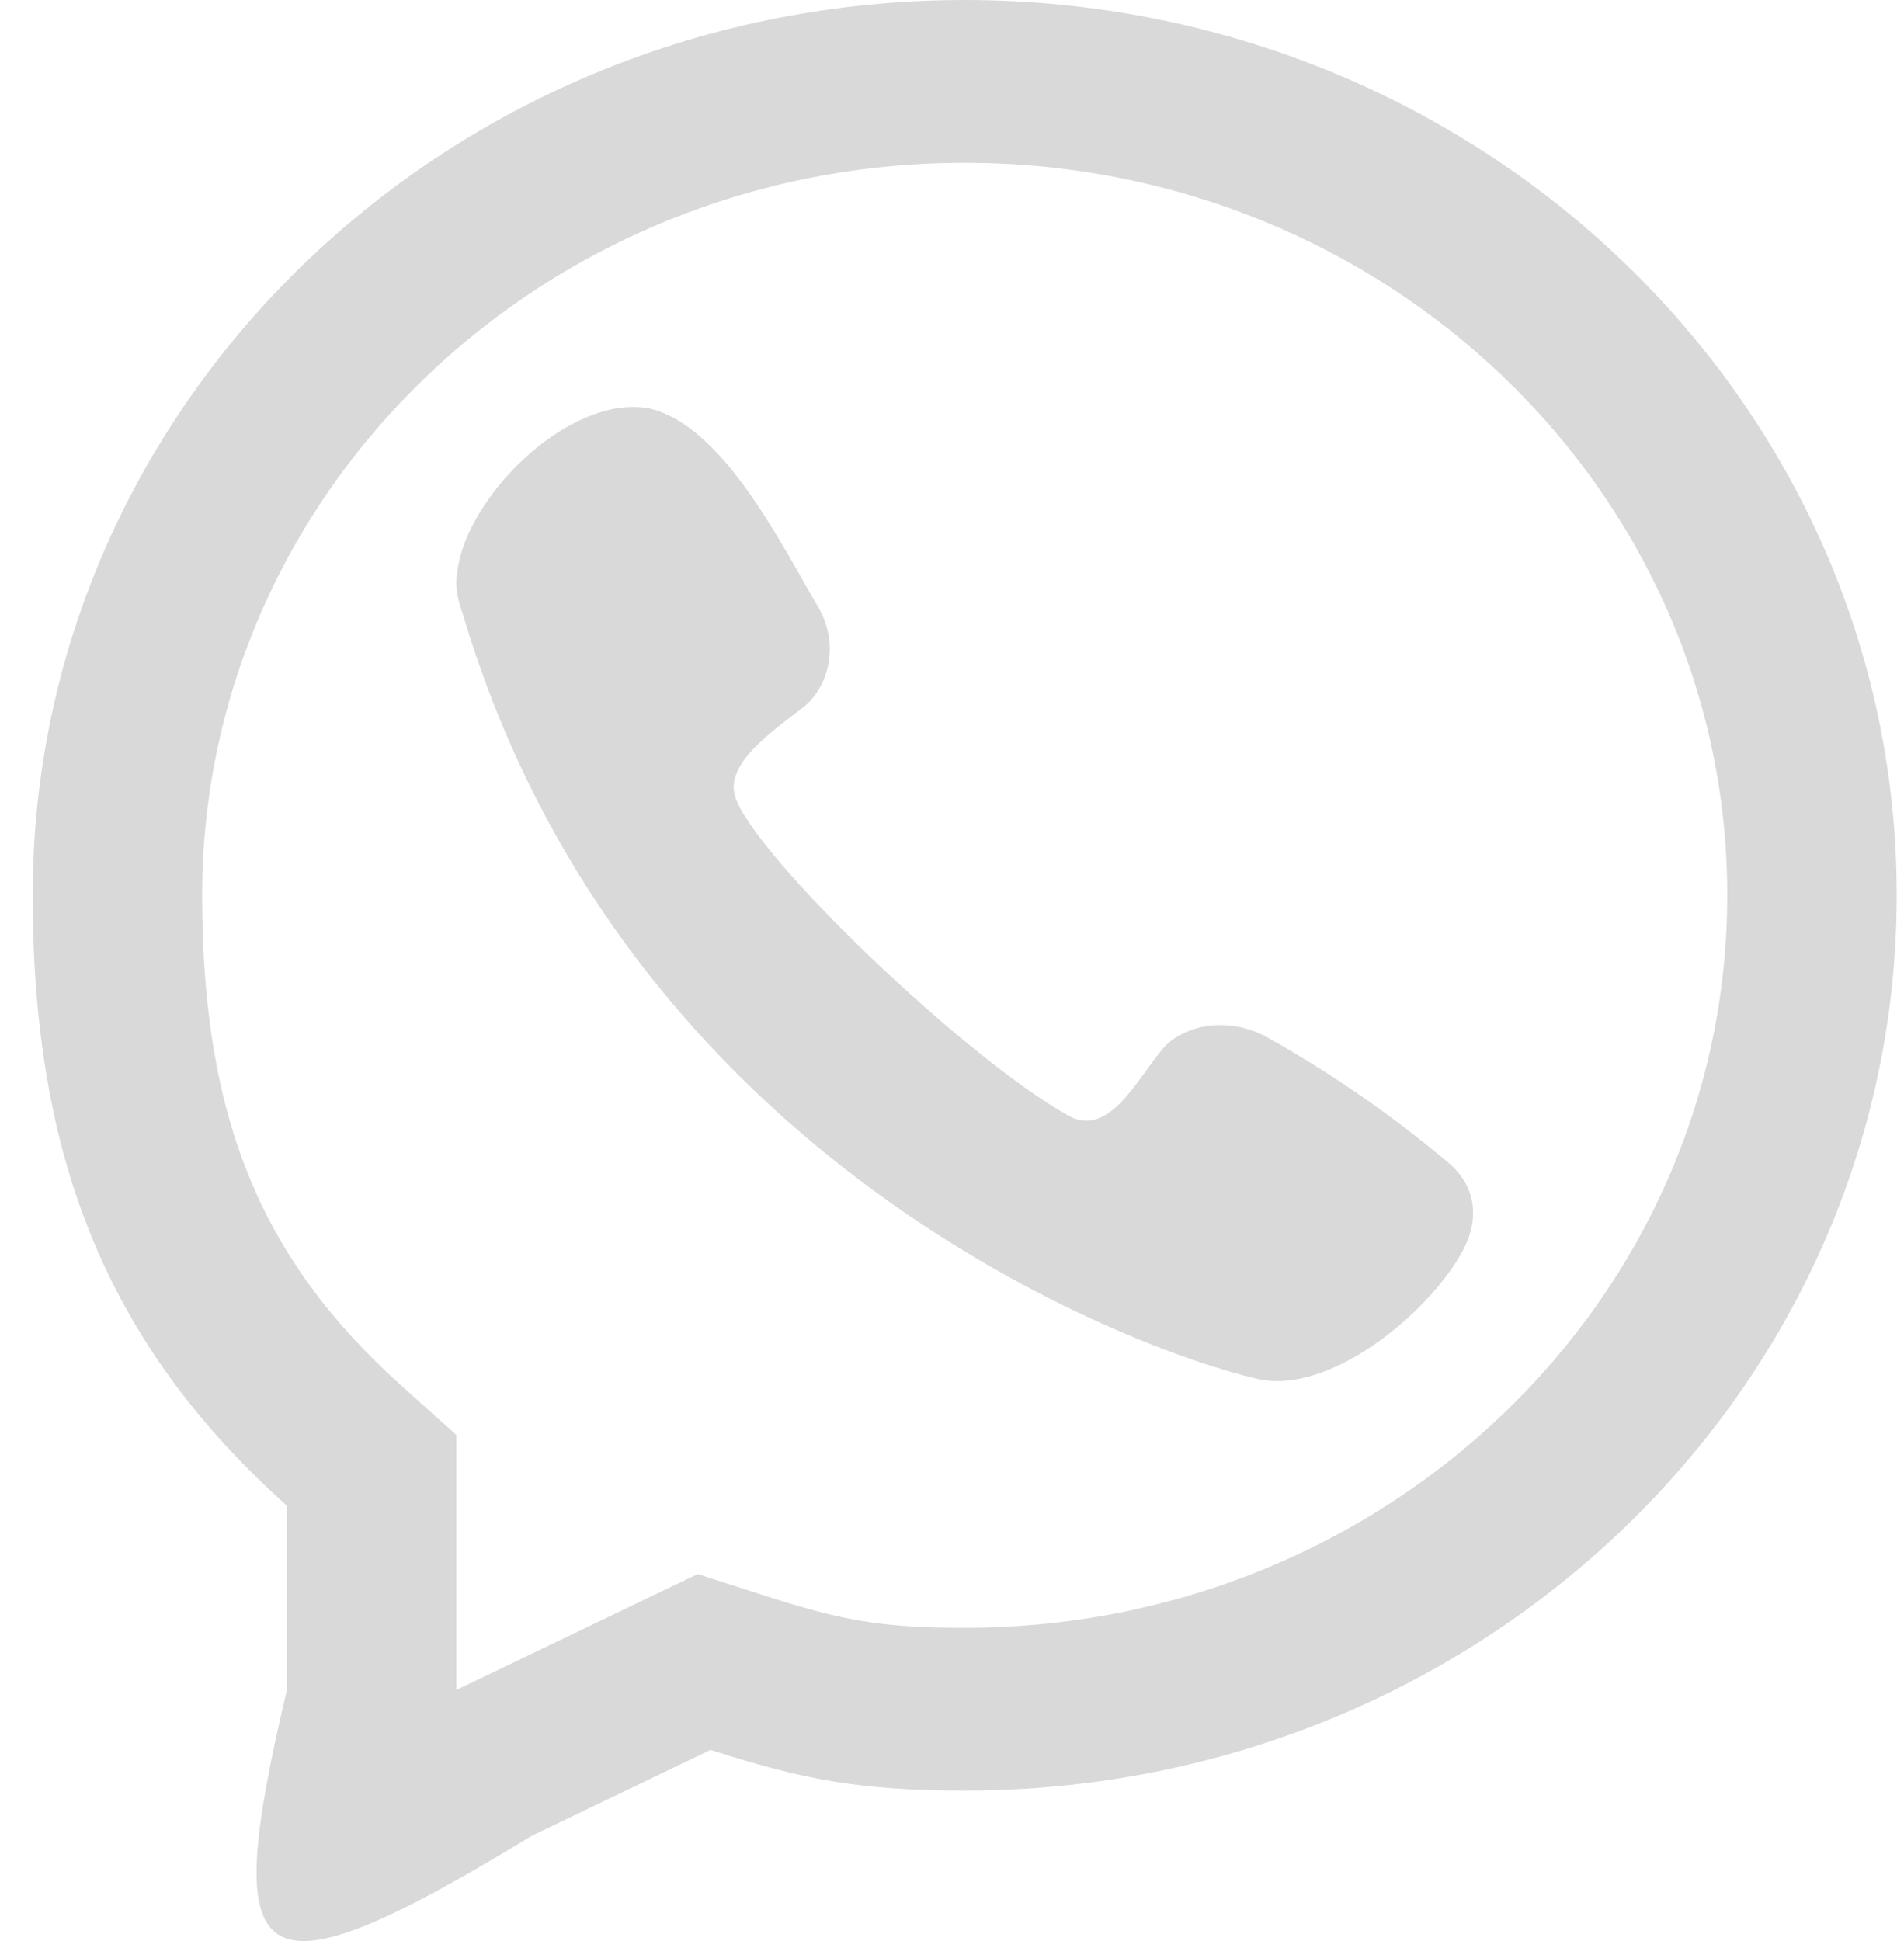 <svg width="52" height="53" viewBox="0 0 52 53" fill="none" xmlns="http://www.w3.org/2000/svg">
<path d="M12.496 15.57C12.76 13.562 15.478 10.832 17.635 11.135L17.631 11.131C19.73 11.514 21.392 14.984 22.329 16.544C22.993 17.676 22.562 18.823 21.942 19.307C21.107 19.954 19.801 20.846 20.075 21.742C20.562 23.334 26.347 28.89 29.192 30.47C30.269 31.067 31.05 29.491 31.717 28.683C32.202 28.061 33.397 27.69 34.573 28.303C36.329 29.286 37.984 30.427 39.514 31.712C40.278 32.326 40.457 33.232 39.928 34.19C38.995 35.878 36.298 38.103 34.34 37.651C30.921 36.861 17.091 31.712 12.649 16.796C12.399 16.091 12.462 15.824 12.496 15.57Z" fill="#D9D9D9"/>
<path fill-rule="evenodd" clip-rule="evenodd" d="M26.347 48.891C23.516 48.891 21.949 48.599 19.405 47.78L14.533 50.12C6.833 54.811 5.984 53.967 7.835 46.144V41.113C2.852 36.651 0.893 31.505 0.893 24.445C0.893 10.945 12.289 0 26.347 0C40.405 0 51.801 10.945 51.801 24.445C51.801 37.946 40.405 48.891 26.347 48.891ZM12.463 39.18L10.991 37.862C7.12 34.395 5.521 30.519 5.521 24.445C5.521 13.399 14.845 4.445 26.347 4.445C37.849 4.445 47.173 13.399 47.173 24.445C47.173 35.492 37.849 44.446 26.347 44.446C24.066 44.446 22.997 44.249 20.877 43.566L19.055 42.979L12.463 46.144V39.18Z" fill="#D9D9D9"/>
</svg>

